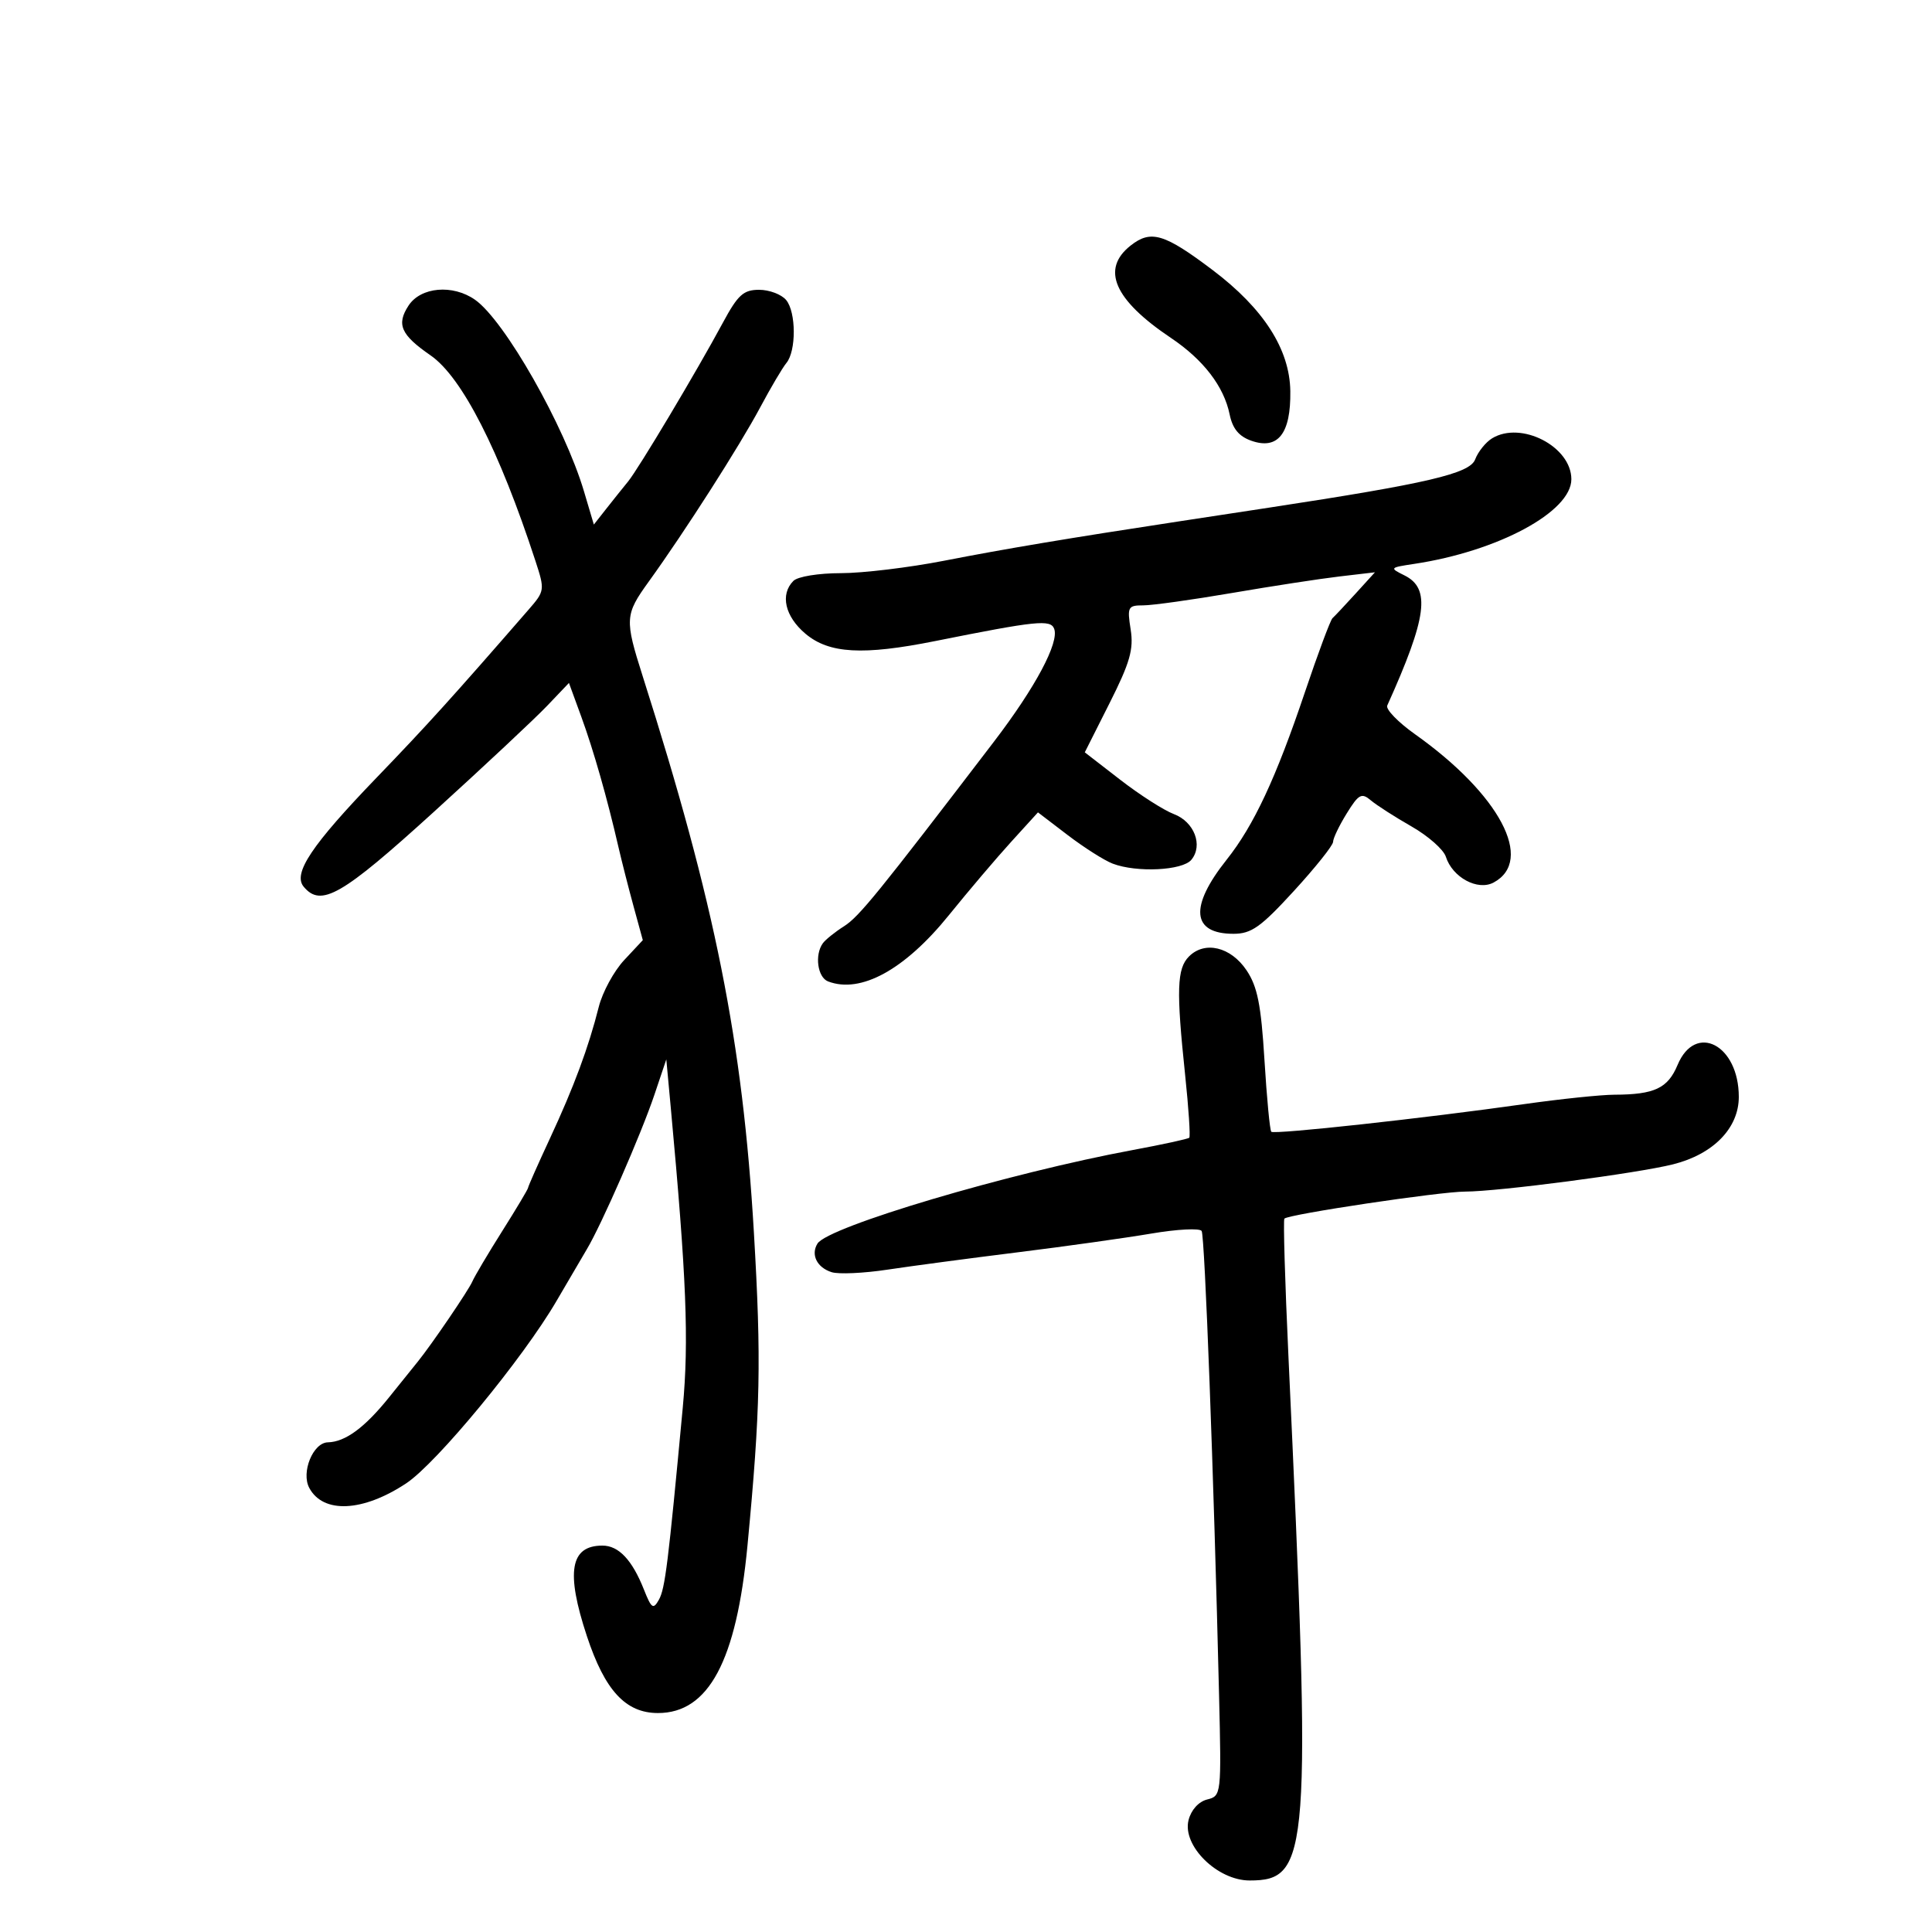 <svg xmlns="http://www.w3.org/2000/svg" width="300" height="300" viewBox="0 0 300 300" version="1.1">
	<path d="M 175.570 38.124 C 170.915 41.786, 172.985 46.544, 181.807 52.462 C 186.865 55.855, 190.048 60, 190.939 64.354 C 191.389 66.558, 192.381 67.762, 194.305 68.438 C 198.444 69.894, 200.455 67.333, 200.359 60.727 C 200.265 54.229, 196.205 47.905, 188.290 41.929 C 180.796 36.271, 178.716 35.649, 175.570 38.124 M 63.443 47.446 C 61.524 50.376, 62.236 51.989, 66.858 55.183 C 71.733 58.550, 77.530 69.914, 83.144 87.105 C 84.618 91.619, 84.597 91.769, 82.074 94.671 C 70.215 108.311, 66.374 112.557, 58.500 120.730 C 48.392 131.222, 45.444 135.625, 47.151 137.682 C 49.843 140.925, 53.040 139.091, 67.320 126.112 C 75.119 119.024, 83.040 111.610, 84.923 109.636 L 88.346 106.048 90.256 111.274 C 92.161 116.485, 94.280 123.914, 96.025 131.500 C 96.532 133.700, 97.592 137.859, 98.381 140.743 L 99.815 145.986 96.922 149.084 C 95.330 150.787, 93.556 154.053, 92.979 156.341 C 91.383 162.666, 89.123 168.755, 85.388 176.788 C 83.525 180.797, 82 184.239, 82 184.438 C 82 184.637, 80.197 187.657, 77.994 191.150 C 75.791 194.642, 73.697 198.175, 73.341 199 C 72.757 200.356, 67.031 208.768, 64.883 211.425 C 64.405 212.016, 62.385 214.525, 60.395 217 C 56.621 221.692, 53.608 223.904, 50.911 223.965 C 48.605 224.016, 46.727 228.622, 48.024 231.045 C 50.180 235.074, 56.350 234.782, 63.072 230.334 C 67.817 227.194, 81.220 210.931, 86.424 202 C 88.507 198.425, 90.617 194.825, 91.113 194 C 93.385 190.219, 99.558 176.111, 101.614 170 L 103.464 164.500 104.158 172 C 106.597 198.370, 106.989 208.186, 106.019 218.578 C 103.754 242.818, 103.274 246.688, 102.317 248.399 C 101.439 249.967, 101.159 249.780, 99.994 246.841 C 98.163 242.219, 96.071 240, 93.545 240 C 88.537 240, 87.835 244.088, 91.131 254.056 C 93.927 262.512, 97.151 266, 102.171 266 C 110.035 266, 114.360 257.907, 116.067 240 C 118.081 218.855, 118.236 211.306, 117.063 191.350 C 115.319 161.693, 111.051 140.346, 99.797 105 C 96.985 96.168, 97.031 95.445, 100.728 90.325 C 106.313 82.589, 114.854 69.236, 118.059 63.229 C 119.688 60.177, 121.510 57.091, 122.108 56.370 C 123.655 54.505, 123.634 48.468, 122.073 46.588 C 121.348 45.715, 119.460 45, 117.877 45 C 115.442 45, 114.577 45.785, 112.250 50.104 C 108.169 57.680, 99.143 72.800, 97.522 74.776 C 96.744 75.724, 95.231 77.615, 94.160 78.978 L 92.213 81.455 90.679 76.292 C 87.662 66.132, 78.350 49.760, 73.760 46.544 C 70.300 44.121, 65.338 44.555, 63.443 47.446 M 231.695 68.061 C 230.702 68.666, 229.516 70.142, 229.061 71.340 C 228.223 73.543, 221.684 75.072, 197 78.836 C 193.425 79.382, 187.125 80.342, 183 80.970 C 166.081 83.545, 155.984 85.237, 146.611 87.068 C 141.172 88.131, 133.949 89, 130.561 89 C 127.102 89, 123.874 89.526, 123.200 90.200 C 121.101 92.299, 121.884 95.725, 125.077 98.411 C 128.742 101.496, 133.997 101.790, 145.222 99.542 C 160.953 96.391, 163.126 96.166, 163.689 97.632 C 164.503 99.754, 160.786 106.727, 154.348 115.153 C 136.303 138.768, 133.402 142.341, 131.063 143.826 C 129.654 144.721, 128.169 145.914, 127.765 146.477 C 126.469 148.282, 126.950 151.767, 128.582 152.393 C 133.650 154.338, 140.497 150.581, 147.355 142.093 C 150.374 138.357, 154.718 133.241, 157.009 130.723 L 161.174 126.146 165.804 129.681 C 168.351 131.624, 171.491 133.616, 172.782 134.107 C 176.513 135.526, 183.605 135.180, 184.989 133.513 C 186.850 131.271, 185.449 127.608, 182.272 126.409 C 180.728 125.826, 176.985 123.431, 173.955 121.086 L 168.445 116.823 172.304 109.161 C 175.463 102.889, 176.055 100.820, 175.569 97.750 C 175.014 94.239, 175.140 94, 177.535 94 C 178.942 94, 185.135 93.135, 191.297 92.079 C 197.459 91.022, 204.975 89.867, 208 89.512 L 213.500 88.866 210.500 92.167 C 208.850 93.983, 207.236 95.700, 206.913 95.984 C 206.590 96.268, 204.659 101.450, 202.620 107.500 C 198.129 120.829, 194.688 128.191, 190.467 133.500 C 184.653 140.812, 185.042 145, 191.534 145 C 194.312 145, 195.769 143.967, 200.911 138.355 C 204.260 134.701, 207 131.266, 207 130.723 C 207 130.180, 207.951 128.197, 209.114 126.316 C 210.975 123.305, 211.423 123.061, 212.864 124.279 C 213.764 125.039, 216.608 126.864, 219.184 128.334 C 221.760 129.804, 224.156 131.917, 224.509 133.030 C 225.529 136.241, 229.451 138.364, 231.921 137.042 C 238.318 133.619, 232.872 123.340, 219.717 114.007 C 217.087 112.141, 215.149 110.138, 215.411 109.557 C 221.591 95.844, 222.182 91.381, 218.086 89.349 C 215.733 88.182, 215.771 88.137, 219.586 87.562 C 232.627 85.597, 244 79.472, 244 74.415 C 244 69.343, 236.199 65.315, 231.695 68.061 M 184.626 148.517 C 182.748 150.394, 182.639 153.744, 184.026 166.908 C 184.571 172.083, 184.860 176.473, 184.669 176.664 C 184.479 176.855, 180.537 177.713, 175.911 178.572 C 156.642 182.147, 128.556 190.482, 126.935 193.106 C 125.869 194.831, 126.857 196.820, 129.140 197.544 C 130.215 197.886, 134.111 197.709, 137.797 197.152 C 141.484 196.595, 150.575 195.385, 158 194.462 C 165.425 193.540, 174.779 192.228, 178.786 191.546 C 182.793 190.865, 186.306 190.686, 186.591 191.147 C 187.083 191.943, 188.472 228.981, 189.294 263.183 C 189.667 278.705, 189.648 278.872, 187.446 279.424 C 186.116 279.758, 184.953 281.050, 184.555 282.636 C 183.560 286.602, 189.029 292, 194.041 292 C 203.373 292, 203.663 288.068, 200.065 210.538 C 199.529 199.008, 199.248 189.419, 199.439 189.228 C 200.122 188.545, 223.577 185.036, 227.500 185.030 C 232.669 185.023, 254.235 182.194, 259.798 180.795 C 266.056 179.220, 270 175.171, 270 170.321 C 270 162.234, 263.264 158.730, 260.489 165.373 C 258.977 168.991, 256.909 169.964, 250.687 169.986 C 248.589 169.994, 242.289 170.650, 236.687 171.445 C 221.188 173.643, 197.860 176.193, 197.405 175.739 C 197.183 175.517, 196.705 170.496, 196.344 164.582 C 195.819 156.009, 195.255 153.188, 193.561 150.665 C 191.116 147.024, 187.087 146.056, 184.626 148.517" stroke="none" fill="black" fill-rule="evenodd"/>
</svg>